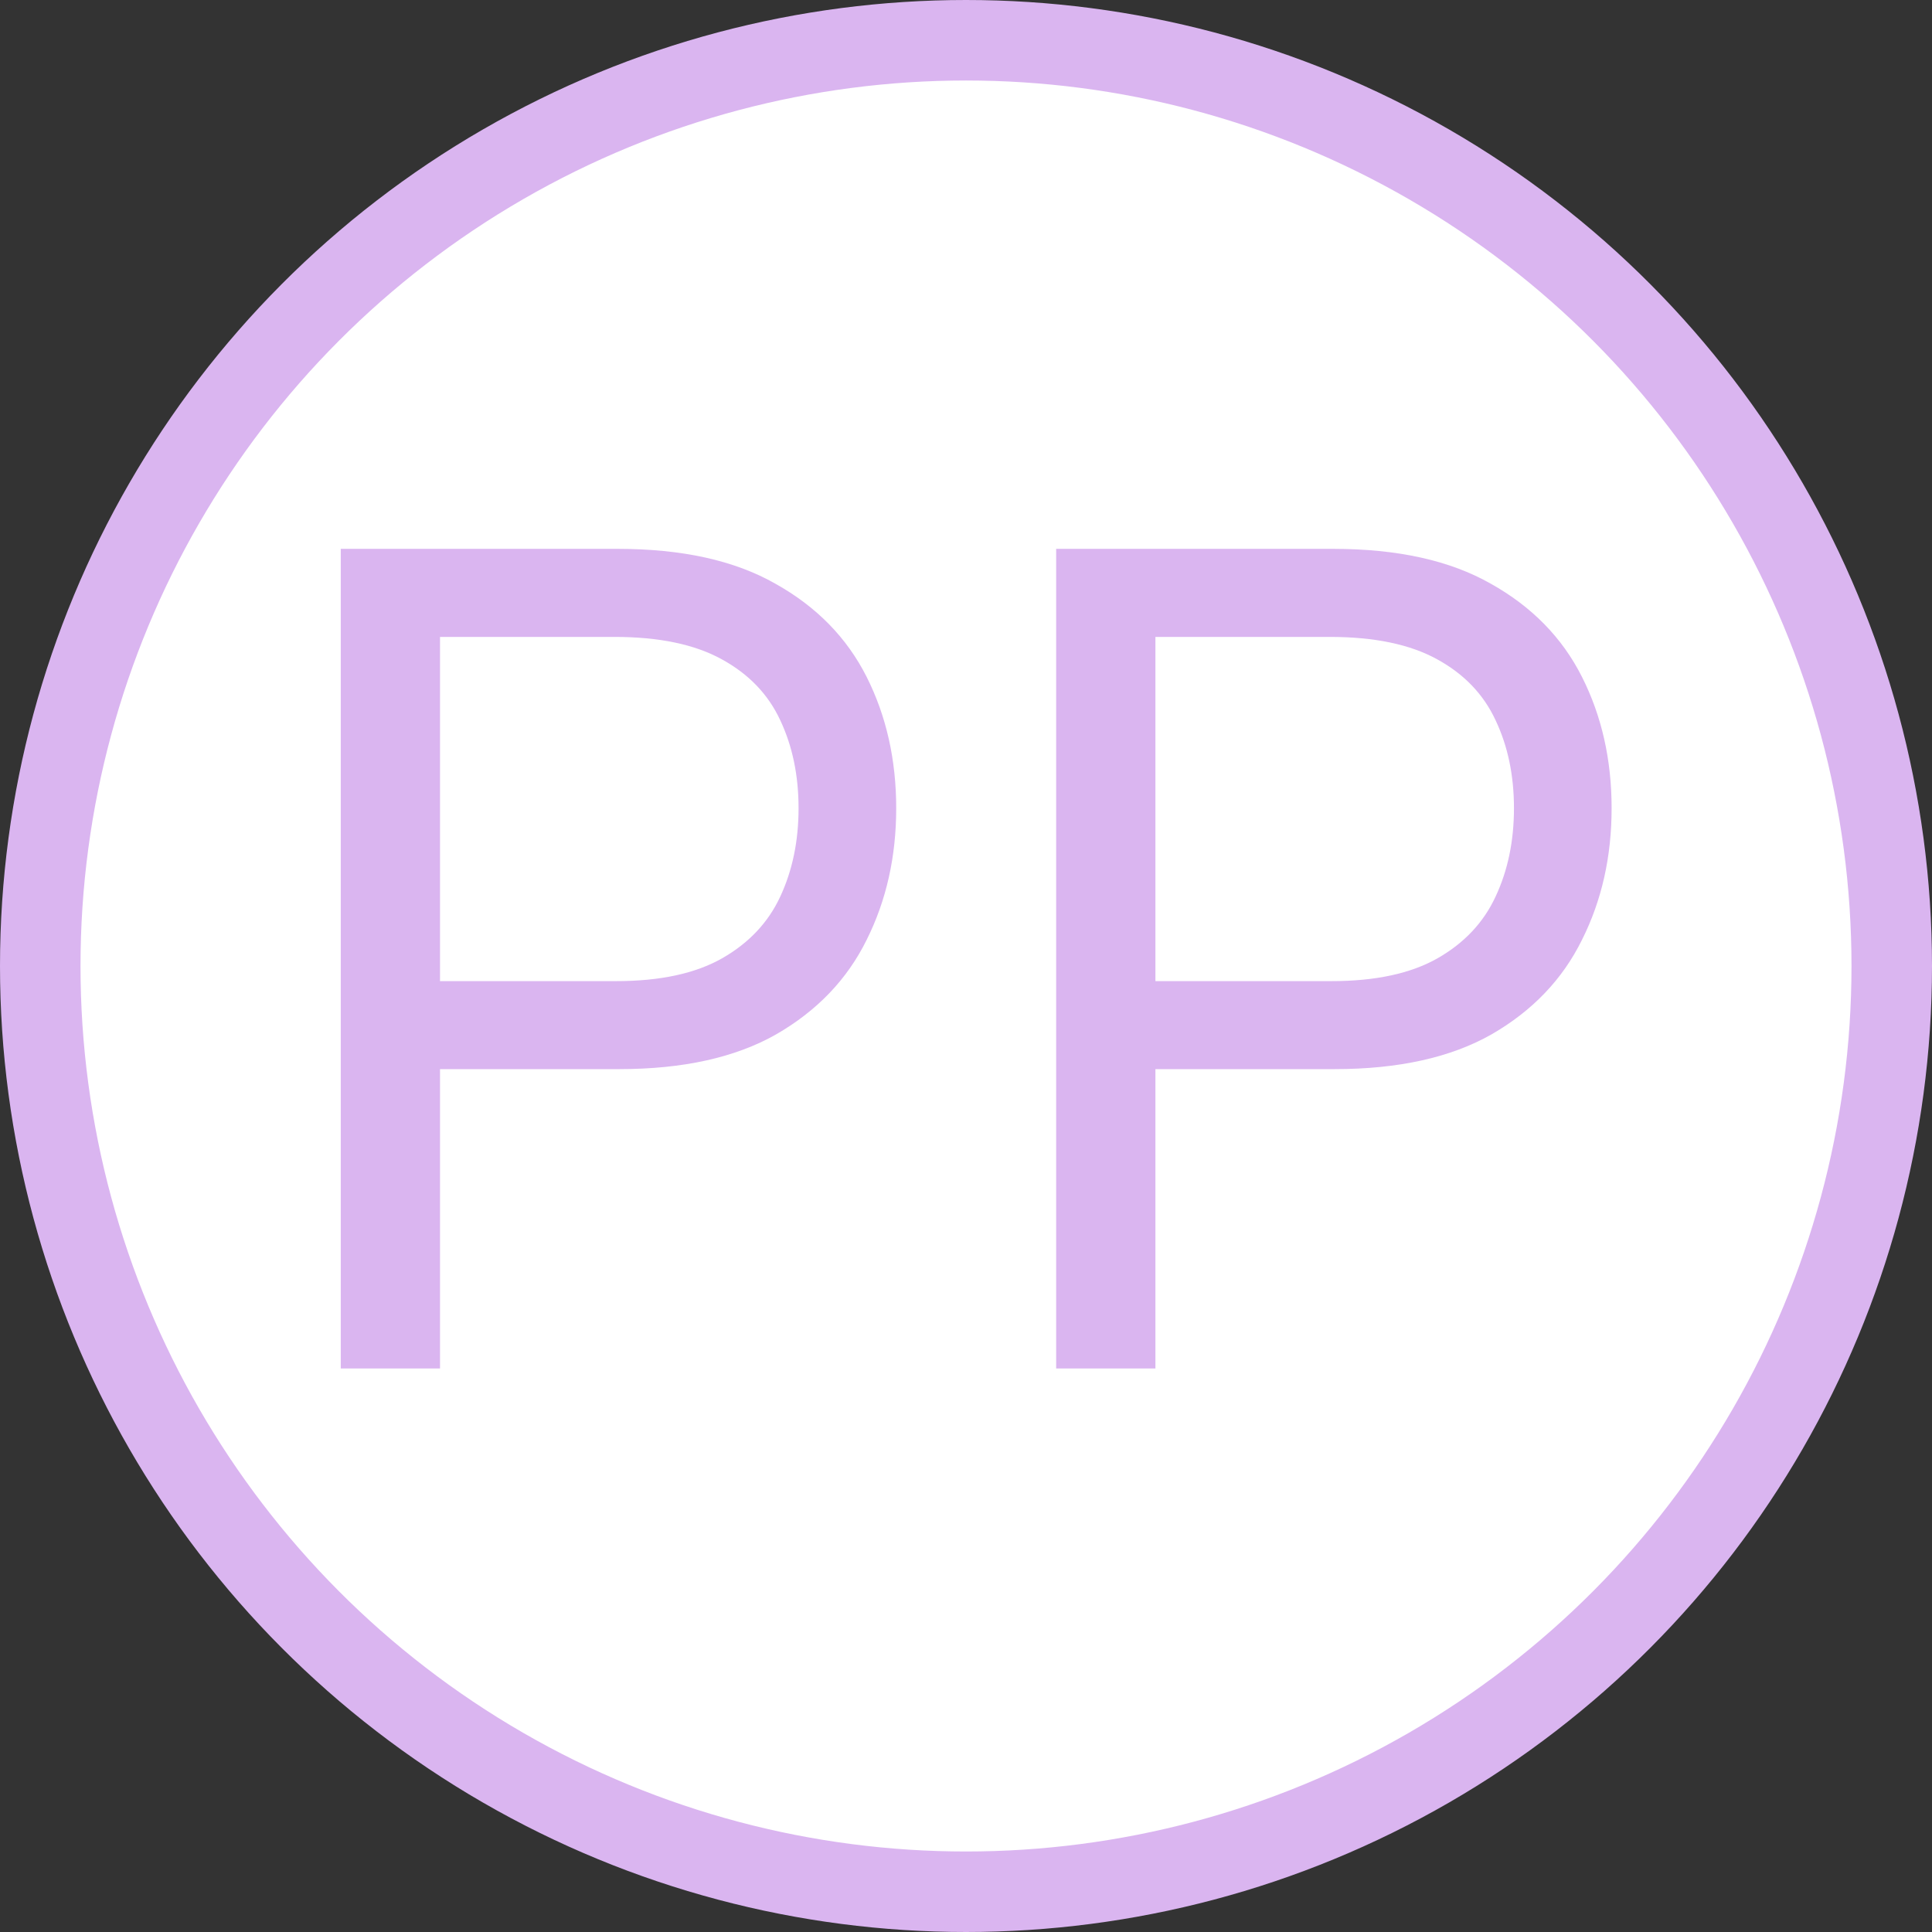 <svg width="24" height="24" viewBox="0 0 24 24" fill="none" xmlns="http://www.w3.org/2000/svg">
<rect x="0" y="0" width="24" height="24" fill="#333333" stroke="none"/>
<circle cx="12" cy="12" r="11.5" fill="white" stroke="#DAB5F0"/>
<path d="M4.233 17V6.818H7.673C8.472 6.818 9.125 6.962 9.632 7.251C10.143 7.536 10.52 7.922 10.766 8.409C11.011 8.896 11.133 9.44 11.133 10.04C11.133 10.64 11.011 11.185 10.766 11.675C10.524 12.166 10.149 12.557 9.642 12.849C9.135 13.137 8.485 13.281 7.693 13.281H5.227V12.188H7.653C8.2 12.188 8.639 12.093 8.971 11.904C9.302 11.715 9.543 11.46 9.692 11.139C9.844 10.814 9.92 10.447 9.92 10.04C9.92 9.632 9.844 9.268 9.692 8.946C9.543 8.625 9.301 8.373 8.966 8.19C8.631 8.005 8.187 7.912 7.634 7.912H5.466V17H4.233ZM13.12 17V6.818H16.56C17.359 6.818 18.012 6.962 18.519 7.251C19.029 7.536 19.407 7.922 19.652 8.409C19.898 8.896 20.02 9.44 20.02 10.04C20.02 10.64 19.898 11.185 19.652 11.675C19.41 12.166 19.036 12.557 18.529 12.849C18.022 13.137 17.372 13.281 16.58 13.281H14.114V12.188H16.54C17.087 12.188 17.526 12.093 17.858 11.904C18.189 11.715 18.429 11.46 18.578 11.139C18.731 10.814 18.807 10.447 18.807 10.04C18.807 9.632 18.731 9.268 18.578 8.946C18.429 8.625 18.187 8.373 17.853 8.19C17.518 8.005 17.074 7.912 16.52 7.912H14.353V17H13.12Z" fill="#DAB5F0"/>
</svg>
